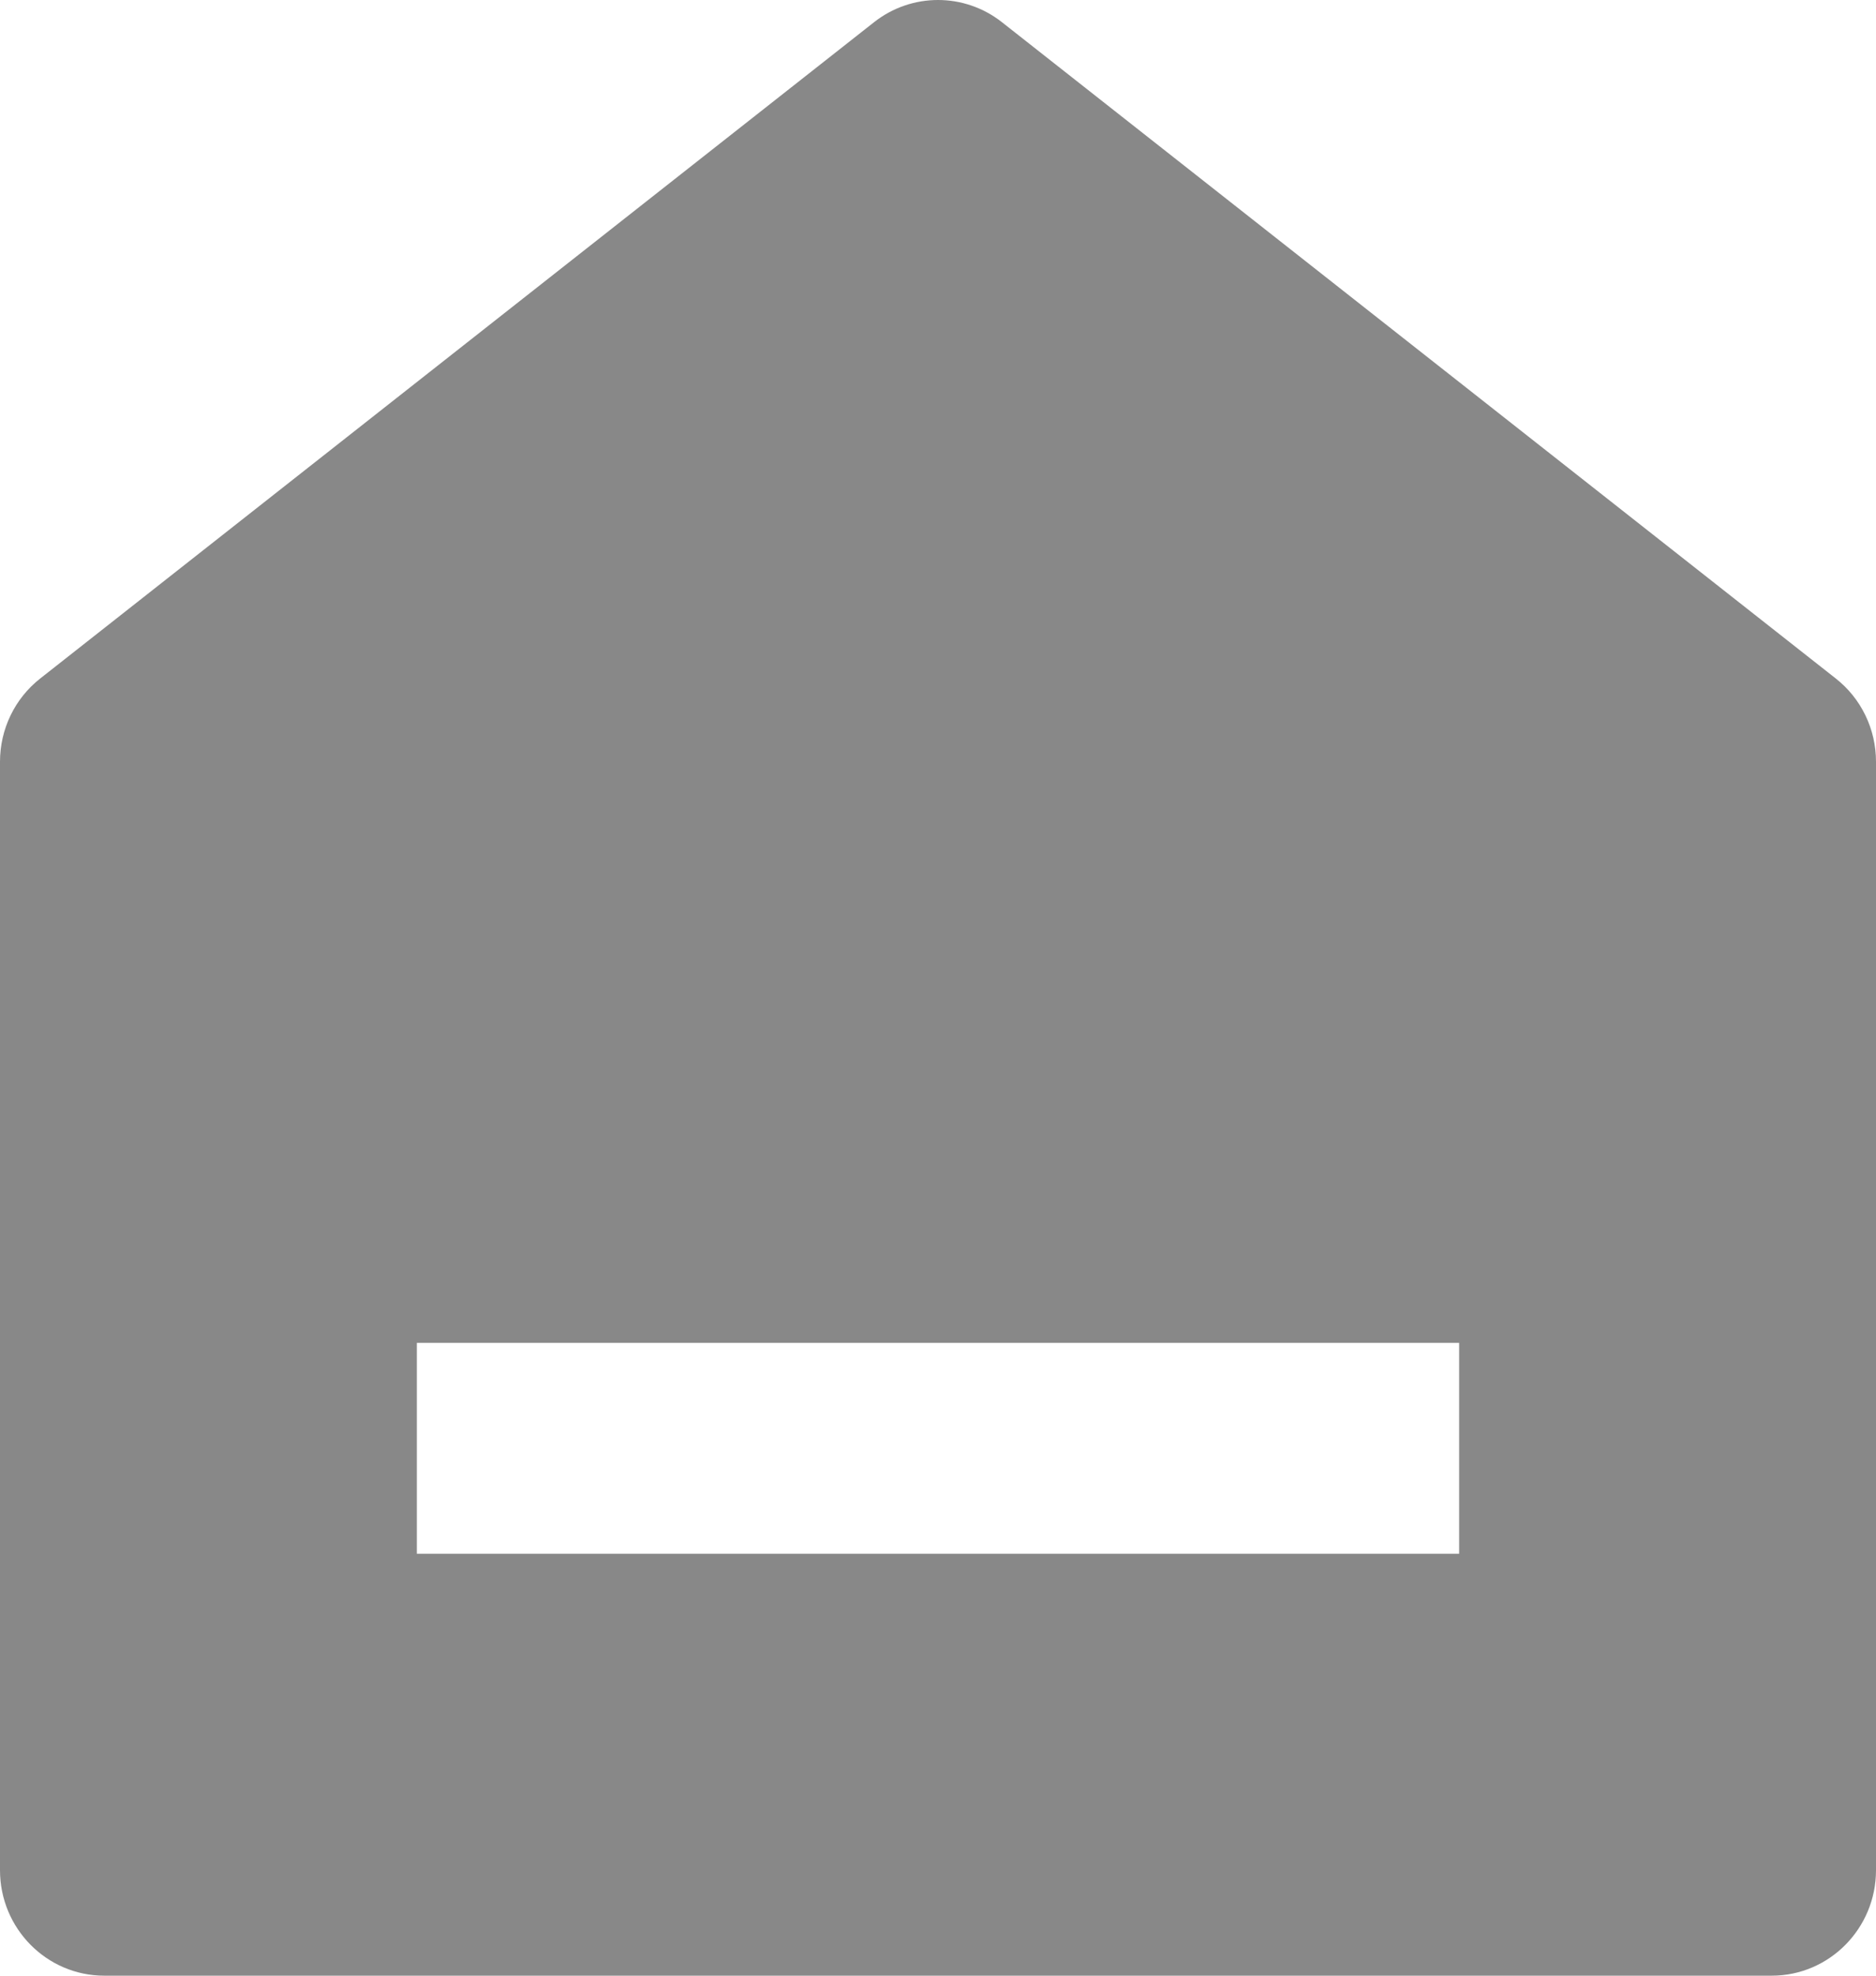 <svg width="19" height="20" viewBox="0 0 19 20" fill="none" xmlns="http://www.w3.org/2000/svg">
<path d="M19 18.932C19 19.522 18.527 20 17.944 20H1.056C0.473 20 0 19.522 0 18.932V7.711C0 7.381 0.15 7.07 0.408 6.868L8.852 0.225C9.233 -0.075 9.767 -0.075 10.148 0.225L18.592 6.868C18.85 7.07 19 7.381 19 7.711V18.932ZM4.222 13.594V15.729H14.778V13.594H4.222Z" fill="#888888"/>
</svg>
